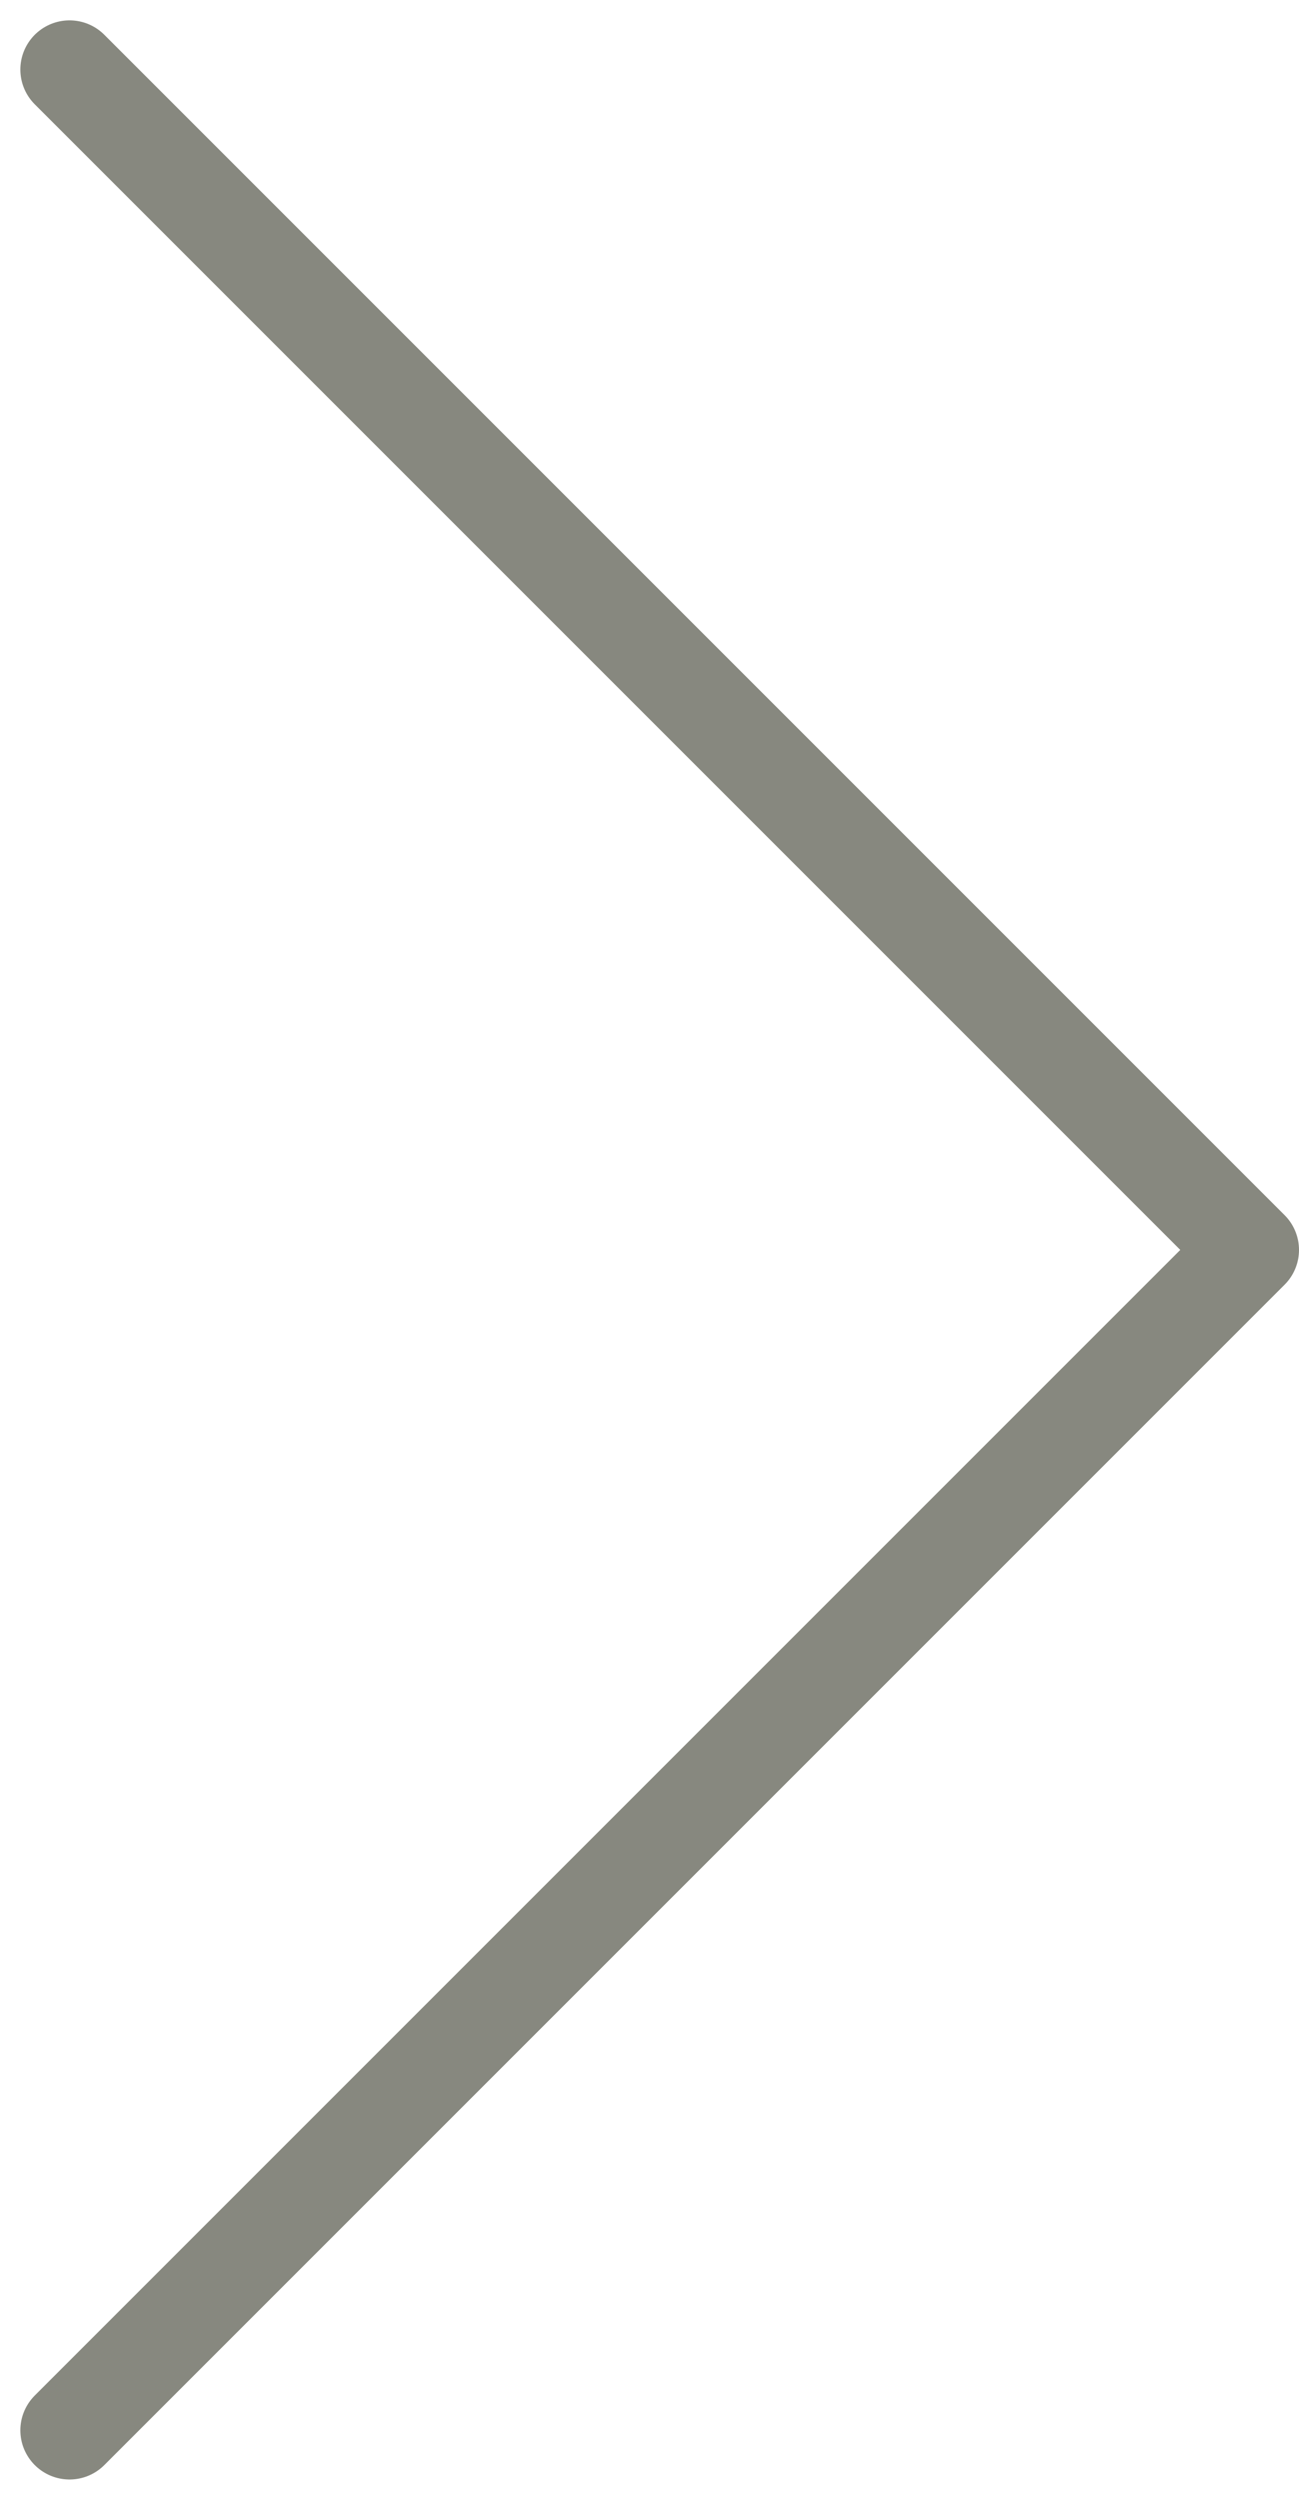 <svg xmlns="http://www.w3.org/2000/svg" width="26.414" height="50.829" viewBox="0 0 26.414 50.829">
  <path id="Path_668" data-name="Path 668" d="M3354,1935l24,24-24,24" transform="translate(-3352.586 -1933.586)" fill="none" stroke="#87887f" stroke-linecap="round" stroke-linejoin="round" stroke-width="2"/>
</svg>
